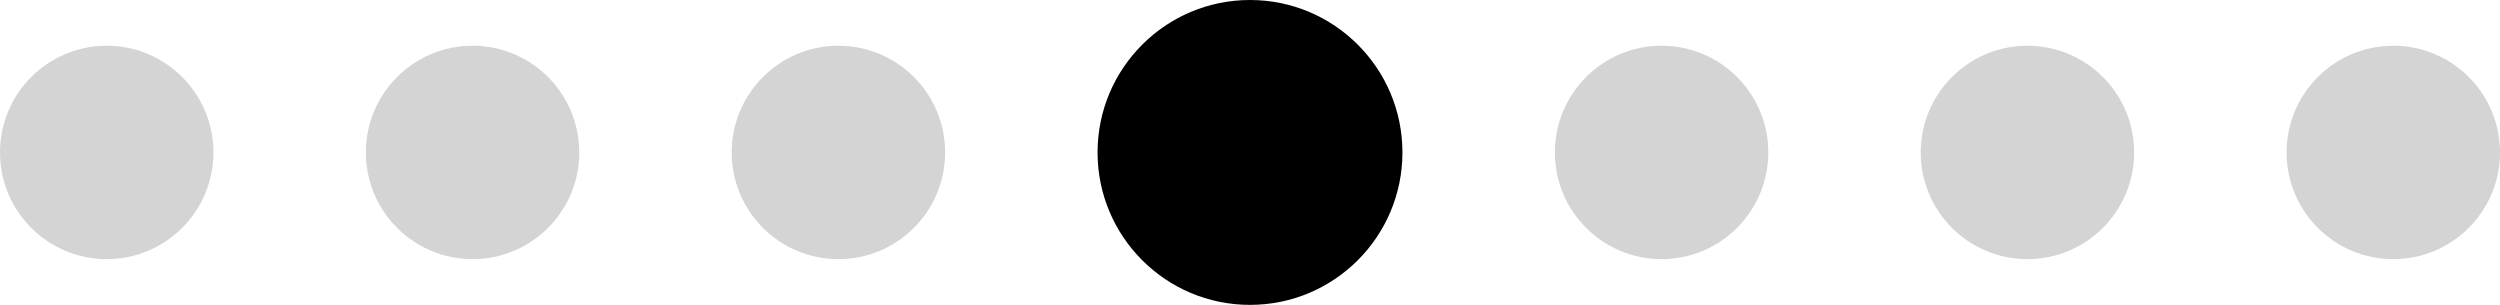 <svg width="164" height="20" viewBox="0 0 164 20" fill="none" xmlns="http://www.w3.org/2000/svg">
<circle cx="82" cy="10" r="10" fill="black"/>
<circle cx="109" cy="10" r="7" fill="black" fill-opacity="0.17"/>
<circle cx="7" cy="10" r="7" fill="black" fill-opacity="0.17"/>
<circle cx="133" cy="10" r="7" fill="black" fill-opacity="0.17"/>
<circle cx="31" cy="10" r="7" fill="black" fill-opacity="0.17"/>
<circle cx="157" cy="10" r="7" fill="black" fill-opacity="0.17"/>
<circle cx="55" cy="10" r="7" fill="black" fill-opacity="0.17"/>
</svg>
